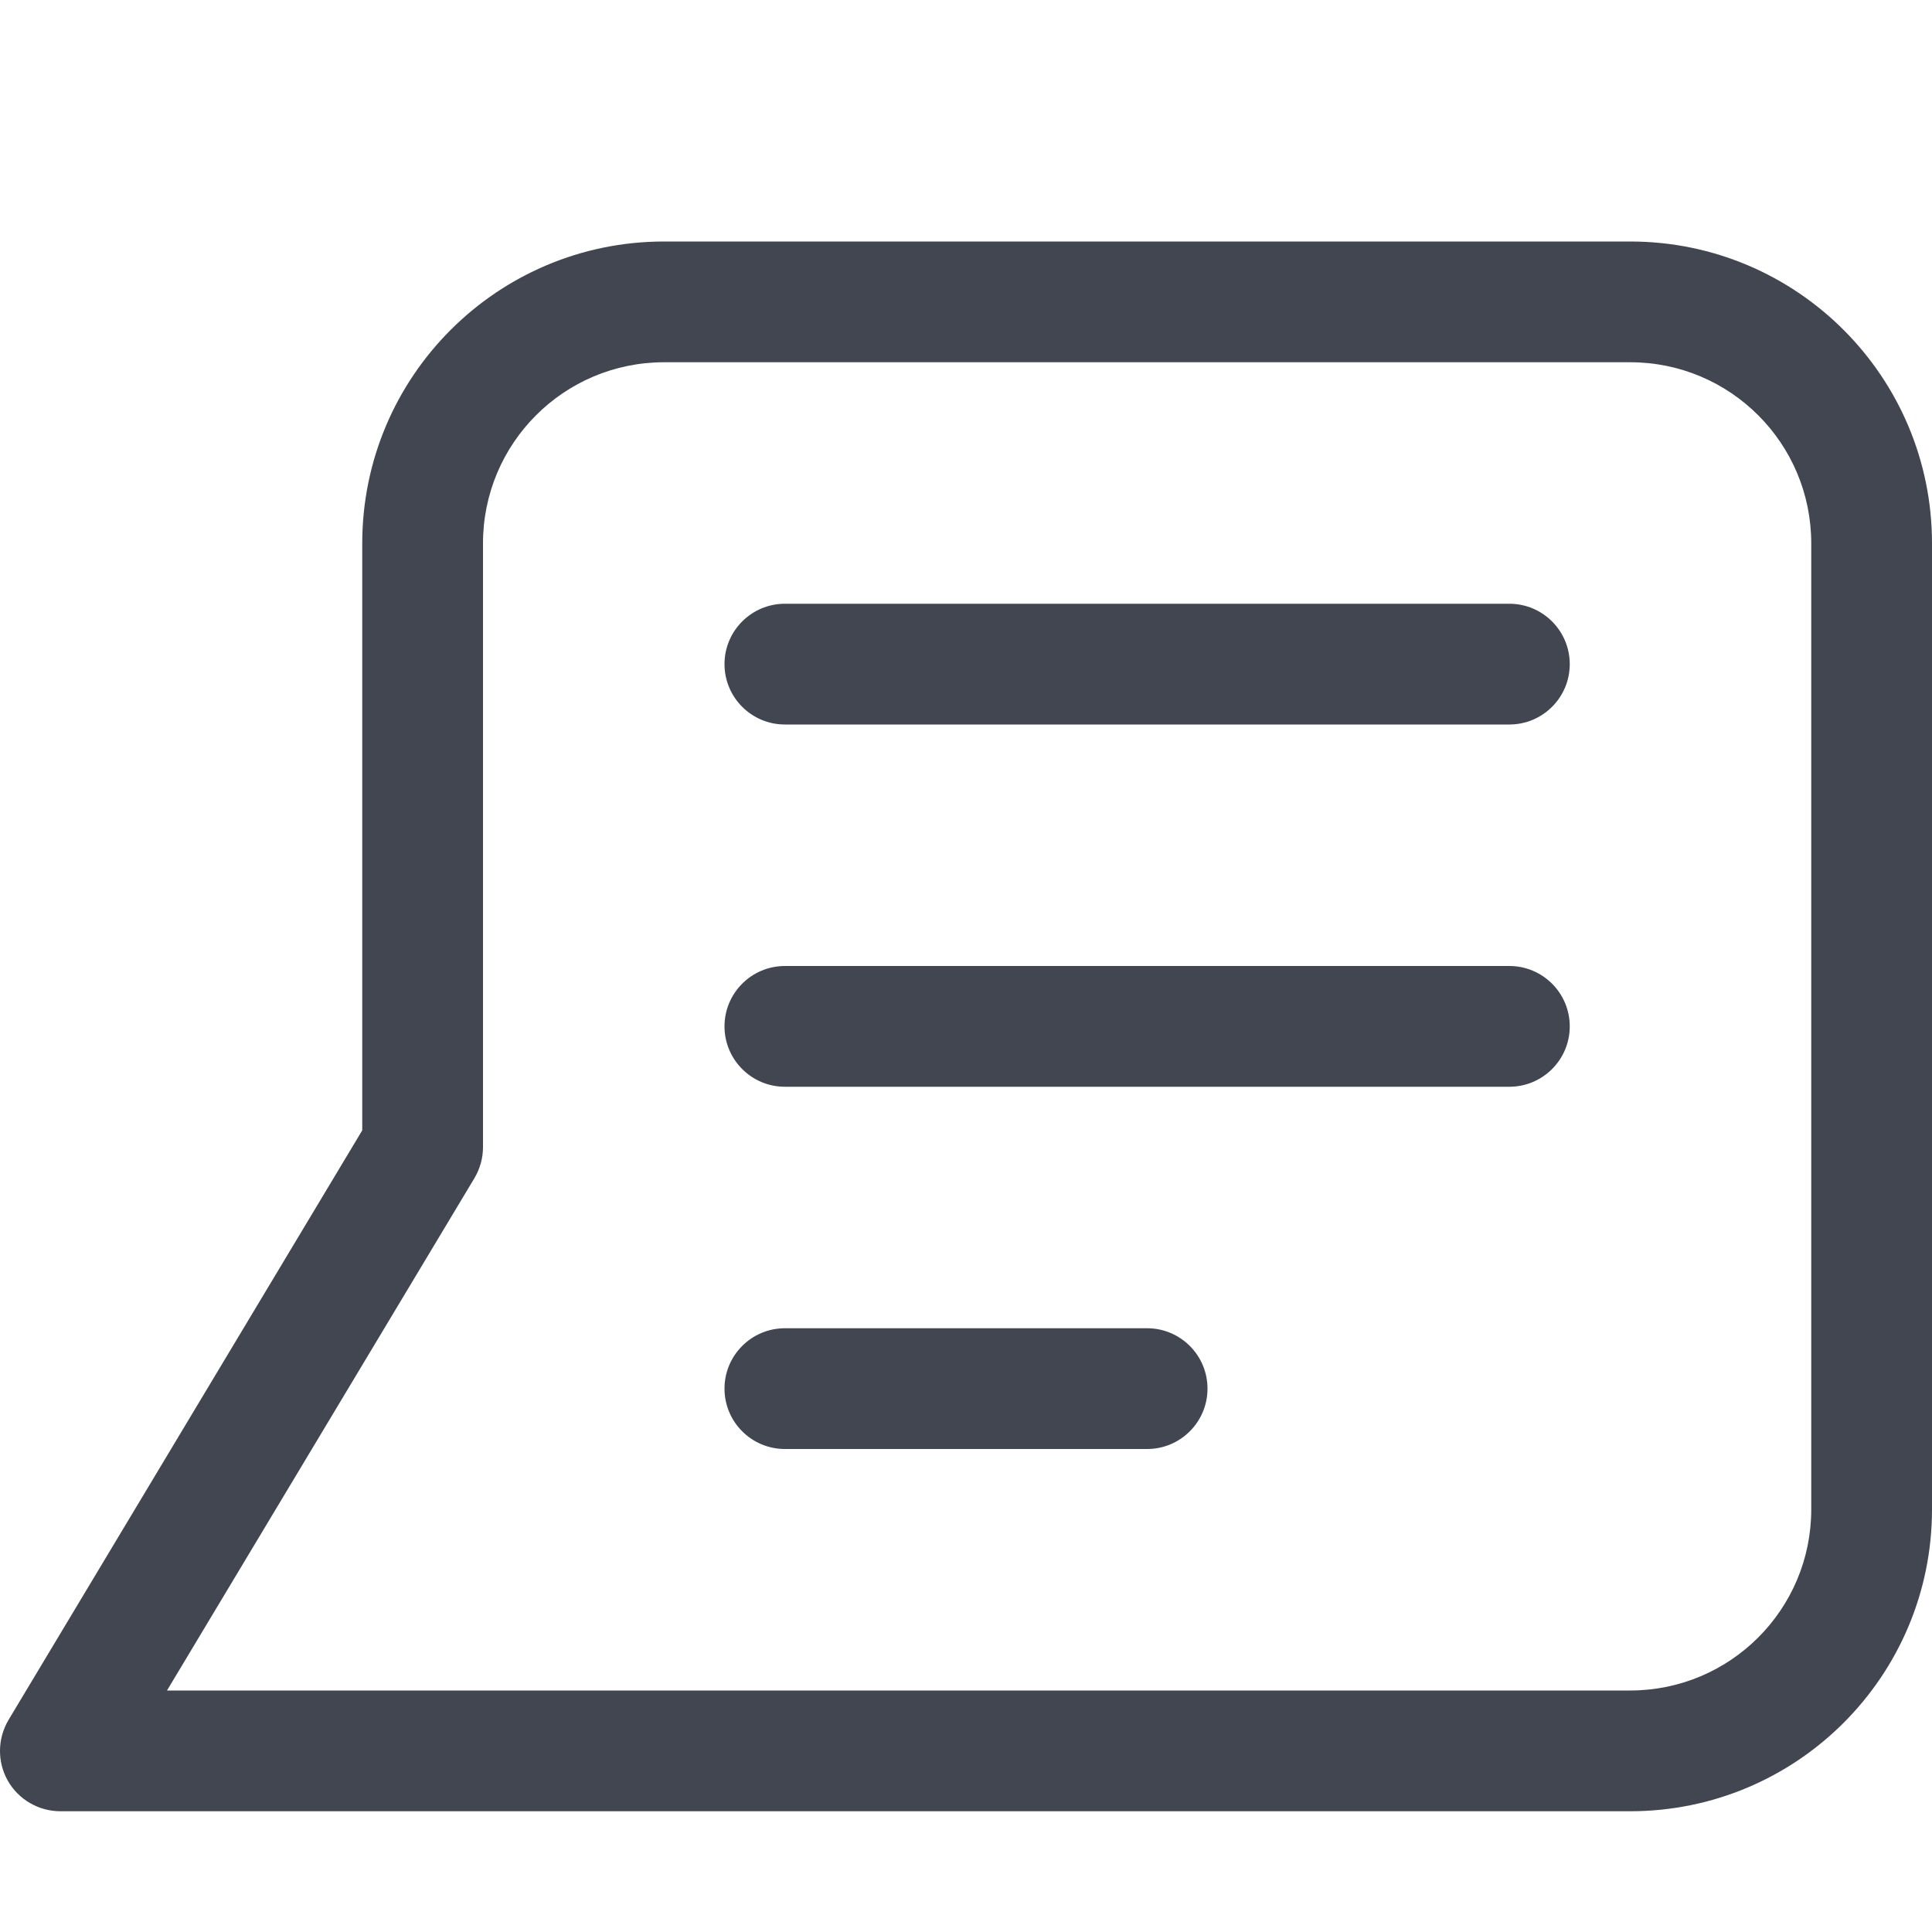 <svg width="16" height="16" viewBox="0 0 16 16" fill="none" xmlns="http://www.w3.org/2000/svg">
<g clip-path="url(#clip0_36_227)">
<path d="M9.5 11C9.776 11 10 11.224 10 11.5C10 11.776 9.776 12 9.5 12H6.5C6.224 12 6 11.776 6 11.5C6 11.224 6.224 11 6.5 11H9.5Z" fill="#414651"/>
<path d="M12.5 8C12.776 8 13 8.224 13 8.5C13 8.776 12.776 9 12.5 9H6.5C6.224 9 6 8.776 6 8.5C6 8.224 6.224 8 6.5 8H12.5Z" fill="#414651"/>
<path d="M12.5 5C12.776 5 13 5.224 13 5.5C13 5.776 12.776 6 12.5 6H6.5C6.224 6 6 5.776 6 5.5C6 5.224 6.224 5 6.5 5H12.5Z" fill="#414651"/>
<path fill-rule="evenodd" clip-rule="evenodd" d="M13.5 2C14.881 2 16 3.119 16 4.5V12.5C16 13.881 14.881 15 13.5 15H0.5C0.32 15 0.153 14.903 0.064 14.746C-0.024 14.589 -0.021 14.398 0.071 14.243L3 9.361V4.5C3 3.119 4.119 2 5.5 2H13.5ZM5.5 3C4.671 3 4 3.671 4 4.5V9.5C4 9.591 3.975 9.679 3.929 9.757L1.383 14H13.5C14.329 14 15 13.329 15 12.5V4.5C15 3.671 14.329 3 13.5 3H5.5Z" fill="#414651"/>
</g>
<defs>
<clipPath id="clip0_36_227">
<rect width="16" height="16" fill="white"/>
</clipPath>
</defs>
</svg>
